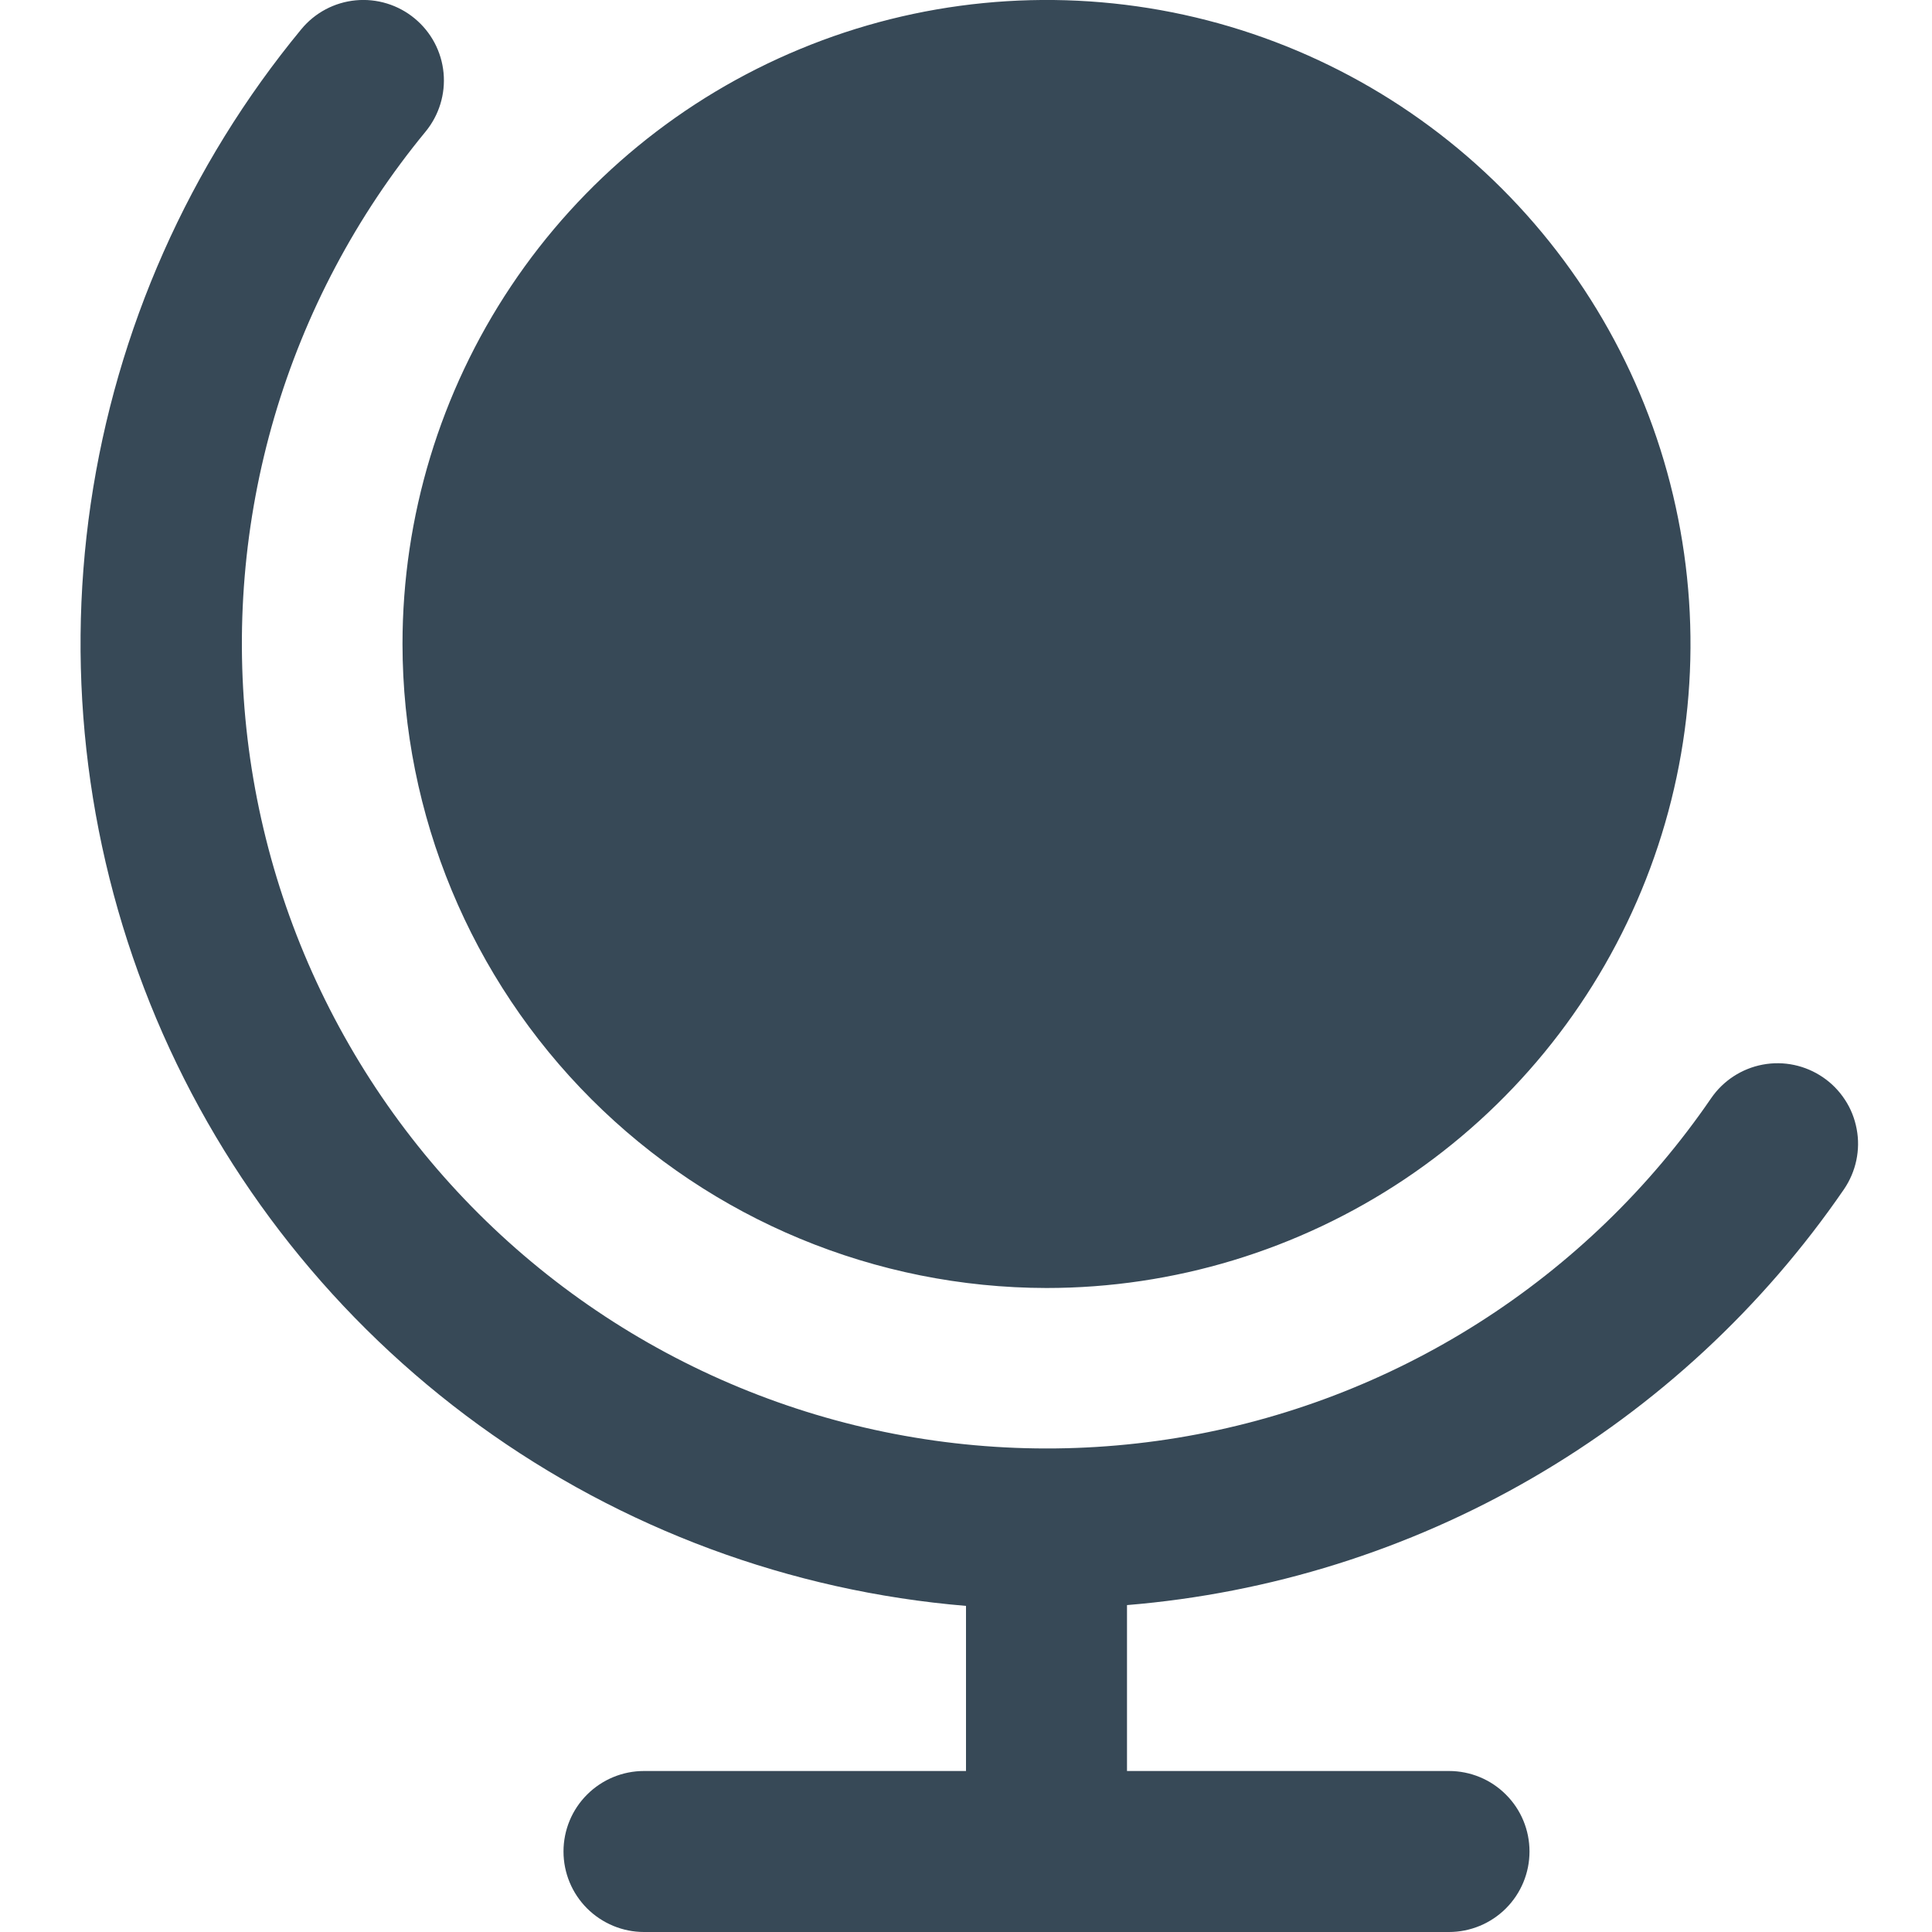 <svg width="24" height="24" viewBox="0 0 24 24" fill="none" xmlns="http://www.w3.org/2000/svg">
<g clip-path="url(#clip0_806_6556)">
<path d="M5 8C5 6.417 5.469 4.871 6.348 3.555C7.227 2.239 8.477 1.214 9.939 0.609C11.4 0.003 13.009 -0.155 14.561 0.153C16.113 0.462 17.538 1.224 18.657 2.343C19.776 3.462 20.538 4.887 20.846 6.439C21.155 7.991 20.997 9.599 20.391 11.061C19.786 12.523 18.76 13.772 17.445 14.651C16.129 15.53 14.582 16 13 16C10.879 15.997 8.846 15.154 7.346 13.654C5.846 12.154 5.002 10.121 5 8ZM22.646 13.383C22.427 13.233 22.158 13.176 21.897 13.225C21.637 13.274 21.406 13.424 21.256 13.643C20.493 14.757 19.512 15.705 18.373 16.43C17.234 17.155 15.959 17.642 14.627 17.861C13.294 18.08 11.931 18.027 10.619 17.705C9.308 17.383 8.075 16.798 6.996 15.987C5.916 15.175 5.012 14.153 4.339 12.983C3.665 11.813 3.235 10.518 3.075 9.177C2.915 7.836 3.029 6.477 3.408 5.181C3.788 3.885 4.427 2.679 5.285 1.637C5.454 1.432 5.535 1.169 5.51 0.905C5.485 0.641 5.356 0.398 5.151 0.229C4.947 0.06 4.683 -0.021 4.419 0.004C4.155 0.029 3.912 0.158 3.743 0.363C2.349 2.052 1.445 4.091 1.127 6.258C0.81 8.425 1.092 10.637 1.942 12.655C2.793 14.673 4.18 16.42 5.953 17.706C7.726 18.991 9.818 19.767 12 19.949V22H8C7.735 22 7.481 22.105 7.293 22.293C7.105 22.48 7 22.734 7 23C7 23.265 7.105 23.519 7.293 23.707C7.481 23.894 7.735 24 8 24H18C18.265 24 18.52 23.894 18.707 23.707C18.895 23.519 19 23.265 19 23C19 22.734 18.895 22.48 18.707 22.293C18.52 22.105 18.265 22 18 22H14V19.939C15.775 19.793 17.496 19.254 19.036 18.36C20.577 17.467 21.899 16.241 22.907 14.773C22.981 14.664 23.033 14.542 23.06 14.414C23.087 14.285 23.089 14.153 23.064 14.024C23.04 13.895 22.991 13.771 22.919 13.662C22.847 13.552 22.755 13.457 22.646 13.383Z" fill="#374957"/>
</g>
<defs>
<clipPath id="clip0_806_6556">
<rect width="24" height="24" fill="white"/>
</clipPath>
</defs>
</svg>
